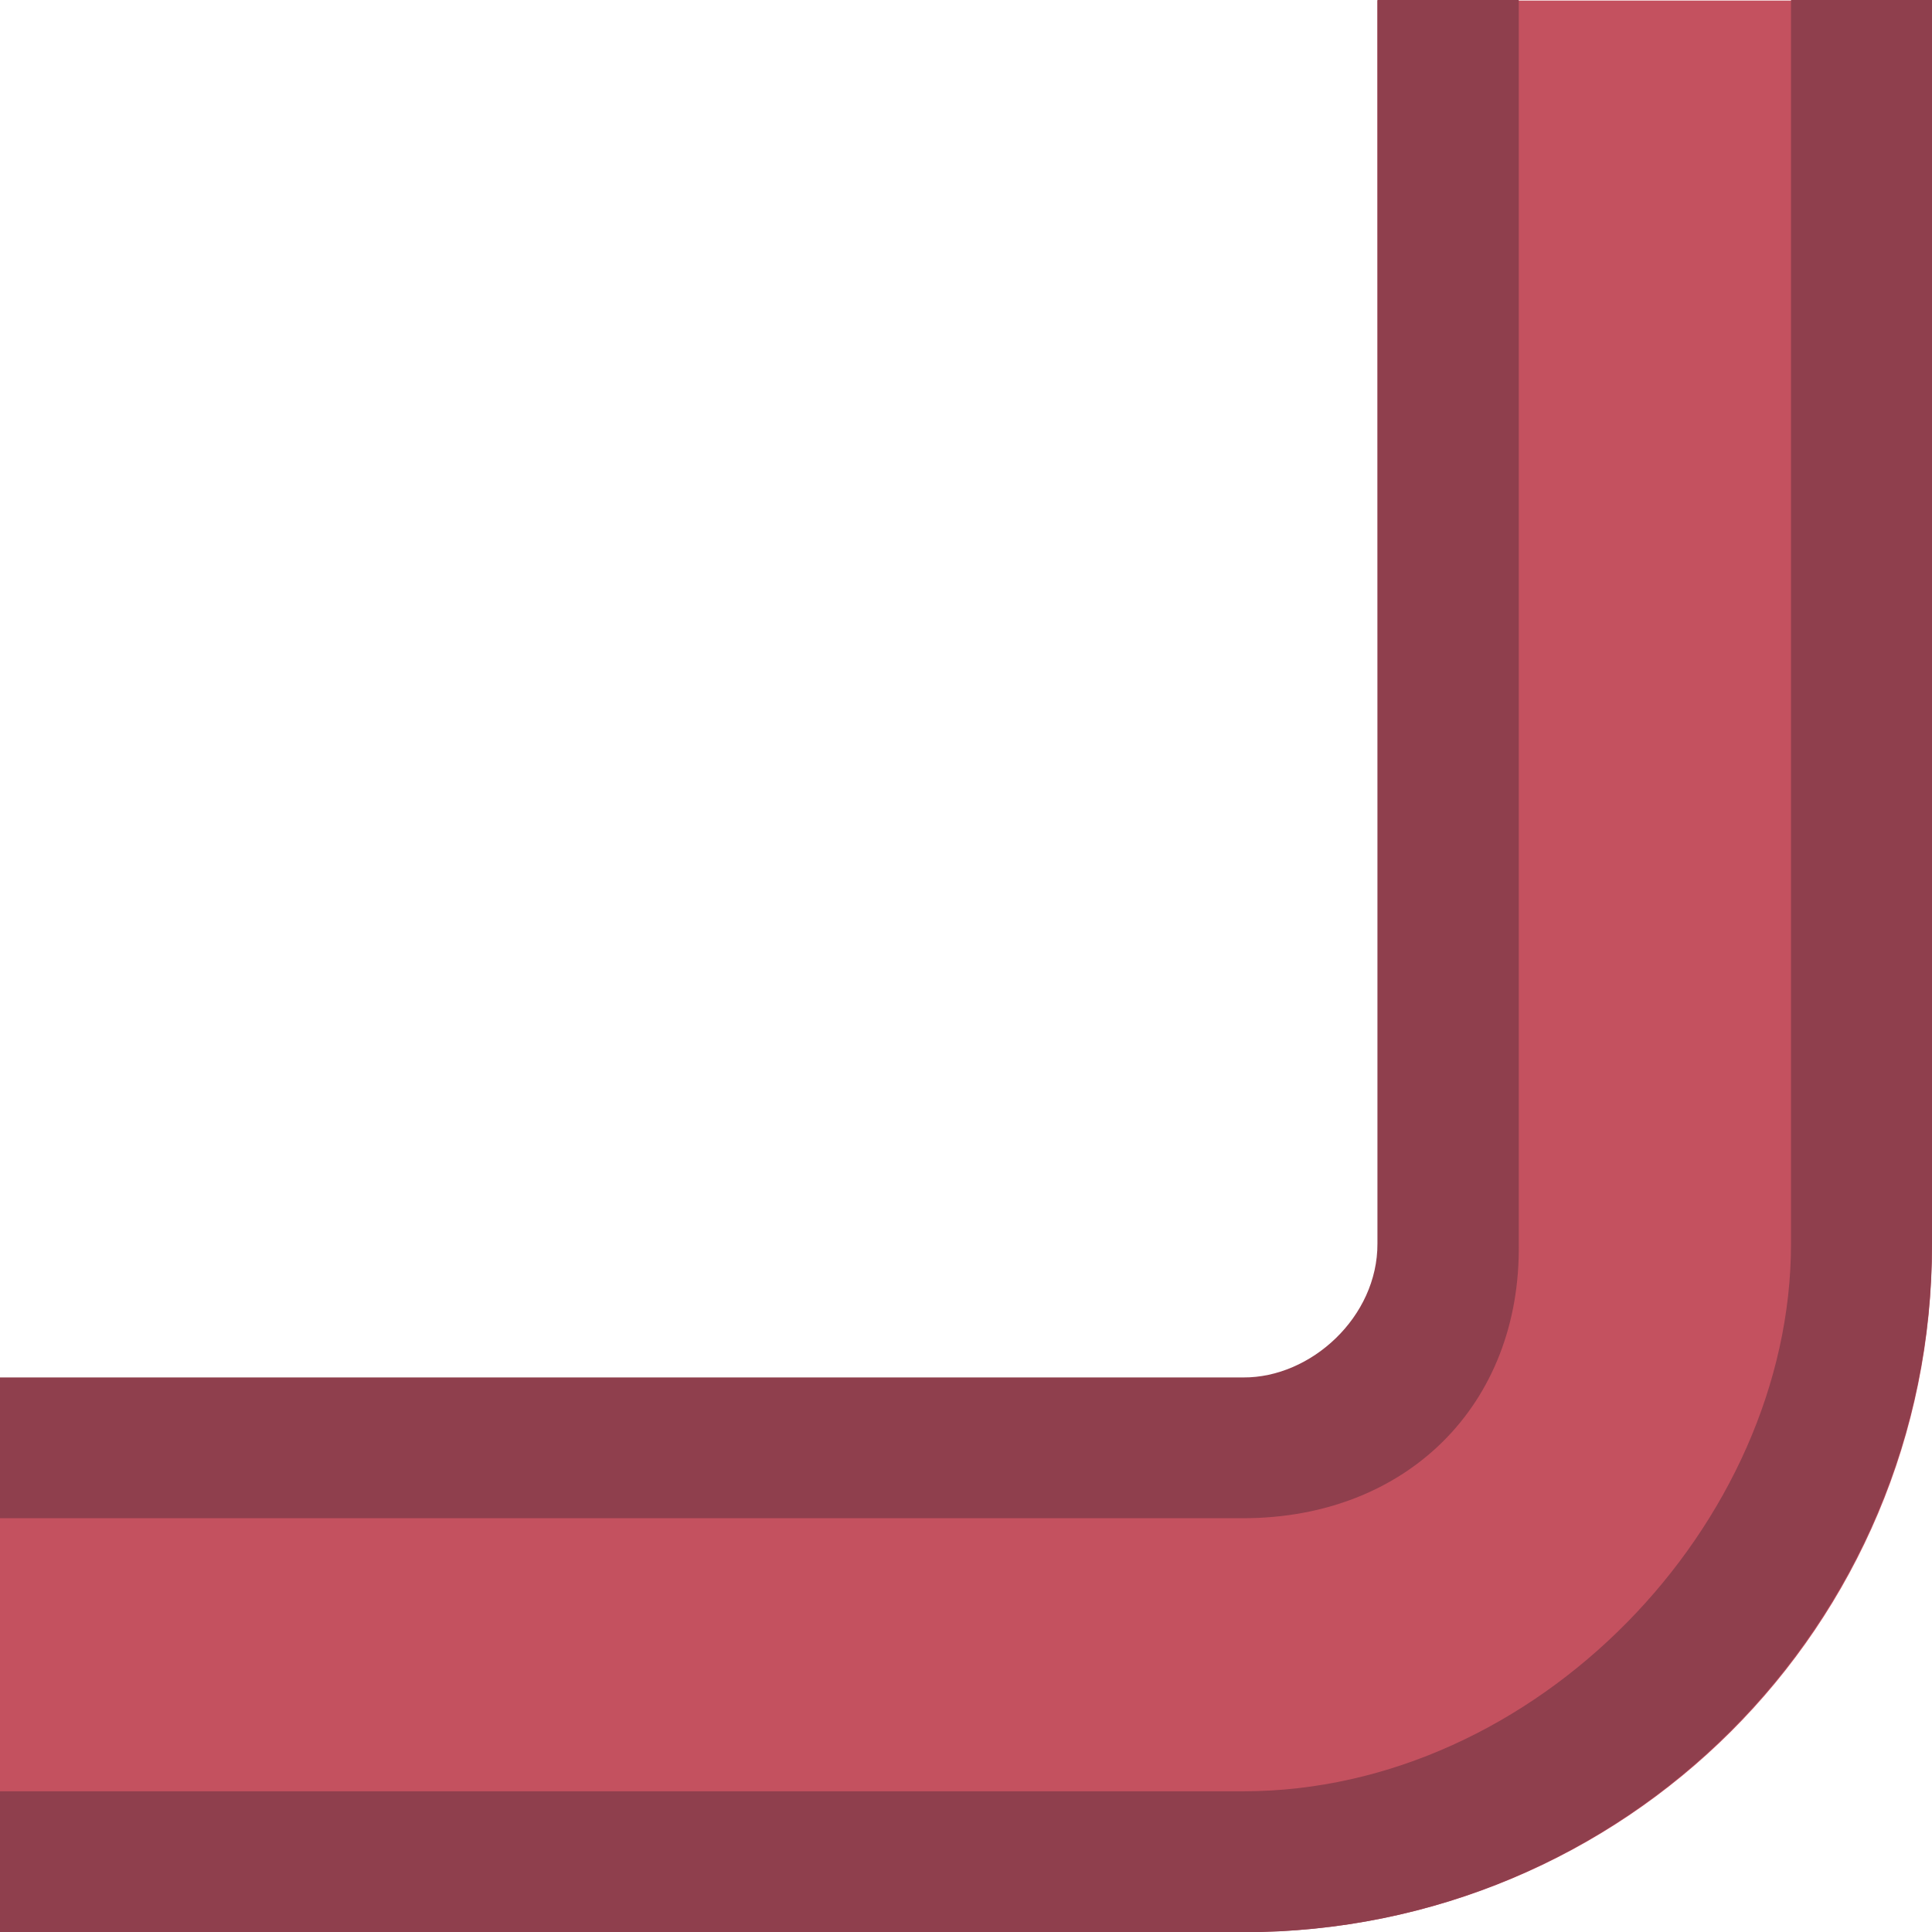 <?xml version="1.0" encoding="iso-8859-1"?>
<!-- Generator: Adobe Illustrator 17.0.0, SVG Export Plug-In . SVG Version: 6.00 Build 0)  -->
<!DOCTYPE svg PUBLIC "-//W3C//DTD SVG 1.1//EN" "http://www.w3.org/Graphics/SVG/1.1/DTD/svg11.dtd">
<svg version="1.1" xmlns="http://www.w3.org/2000/svg" xmlns:xlink="http://www.w3.org/1999/xlink" x="0px" y="0px"
	 width="28.052px" height="28.055px" viewBox="0 0 28.052 28.055" style="enable-background:new 0 0 28.052 28.055;"
	 xml:space="preserve">
<g id="hwr_x5F_elbow_x5F_NW">
	<g>
		<path style="fill:#C4515F;" d="M28.052,18.083V0.008l-8.052,0l0.01,18.074c0.086,1.099-0.846,2.024-1.945,1.93L0,20.008l0,8.046
			h18.059C23.593,28.055,28.052,23.617,28.052,18.083"/>
		<path style="fill:#8F3F4D;" d="M18.052,20H0l0,2.044h18.052c2.375-0.002,4.034-1.649,4-3.99V0L20,0v18.055
			C20.005,19.121,19.034,20.007,18.052,20z"/>
		<path style="fill:#8F3F4D;" d="M28.052,18.055V0l-2.047,0v18.055c0.002,4.07-3.703,7.954-7.953,7.954H0l0,2.046h18.052h0.007
			C23.593,28.055,28.052,23.589,28.052,18.055z"/>
	</g>
</g>
<g id="Layer_1">
</g>
</svg>
